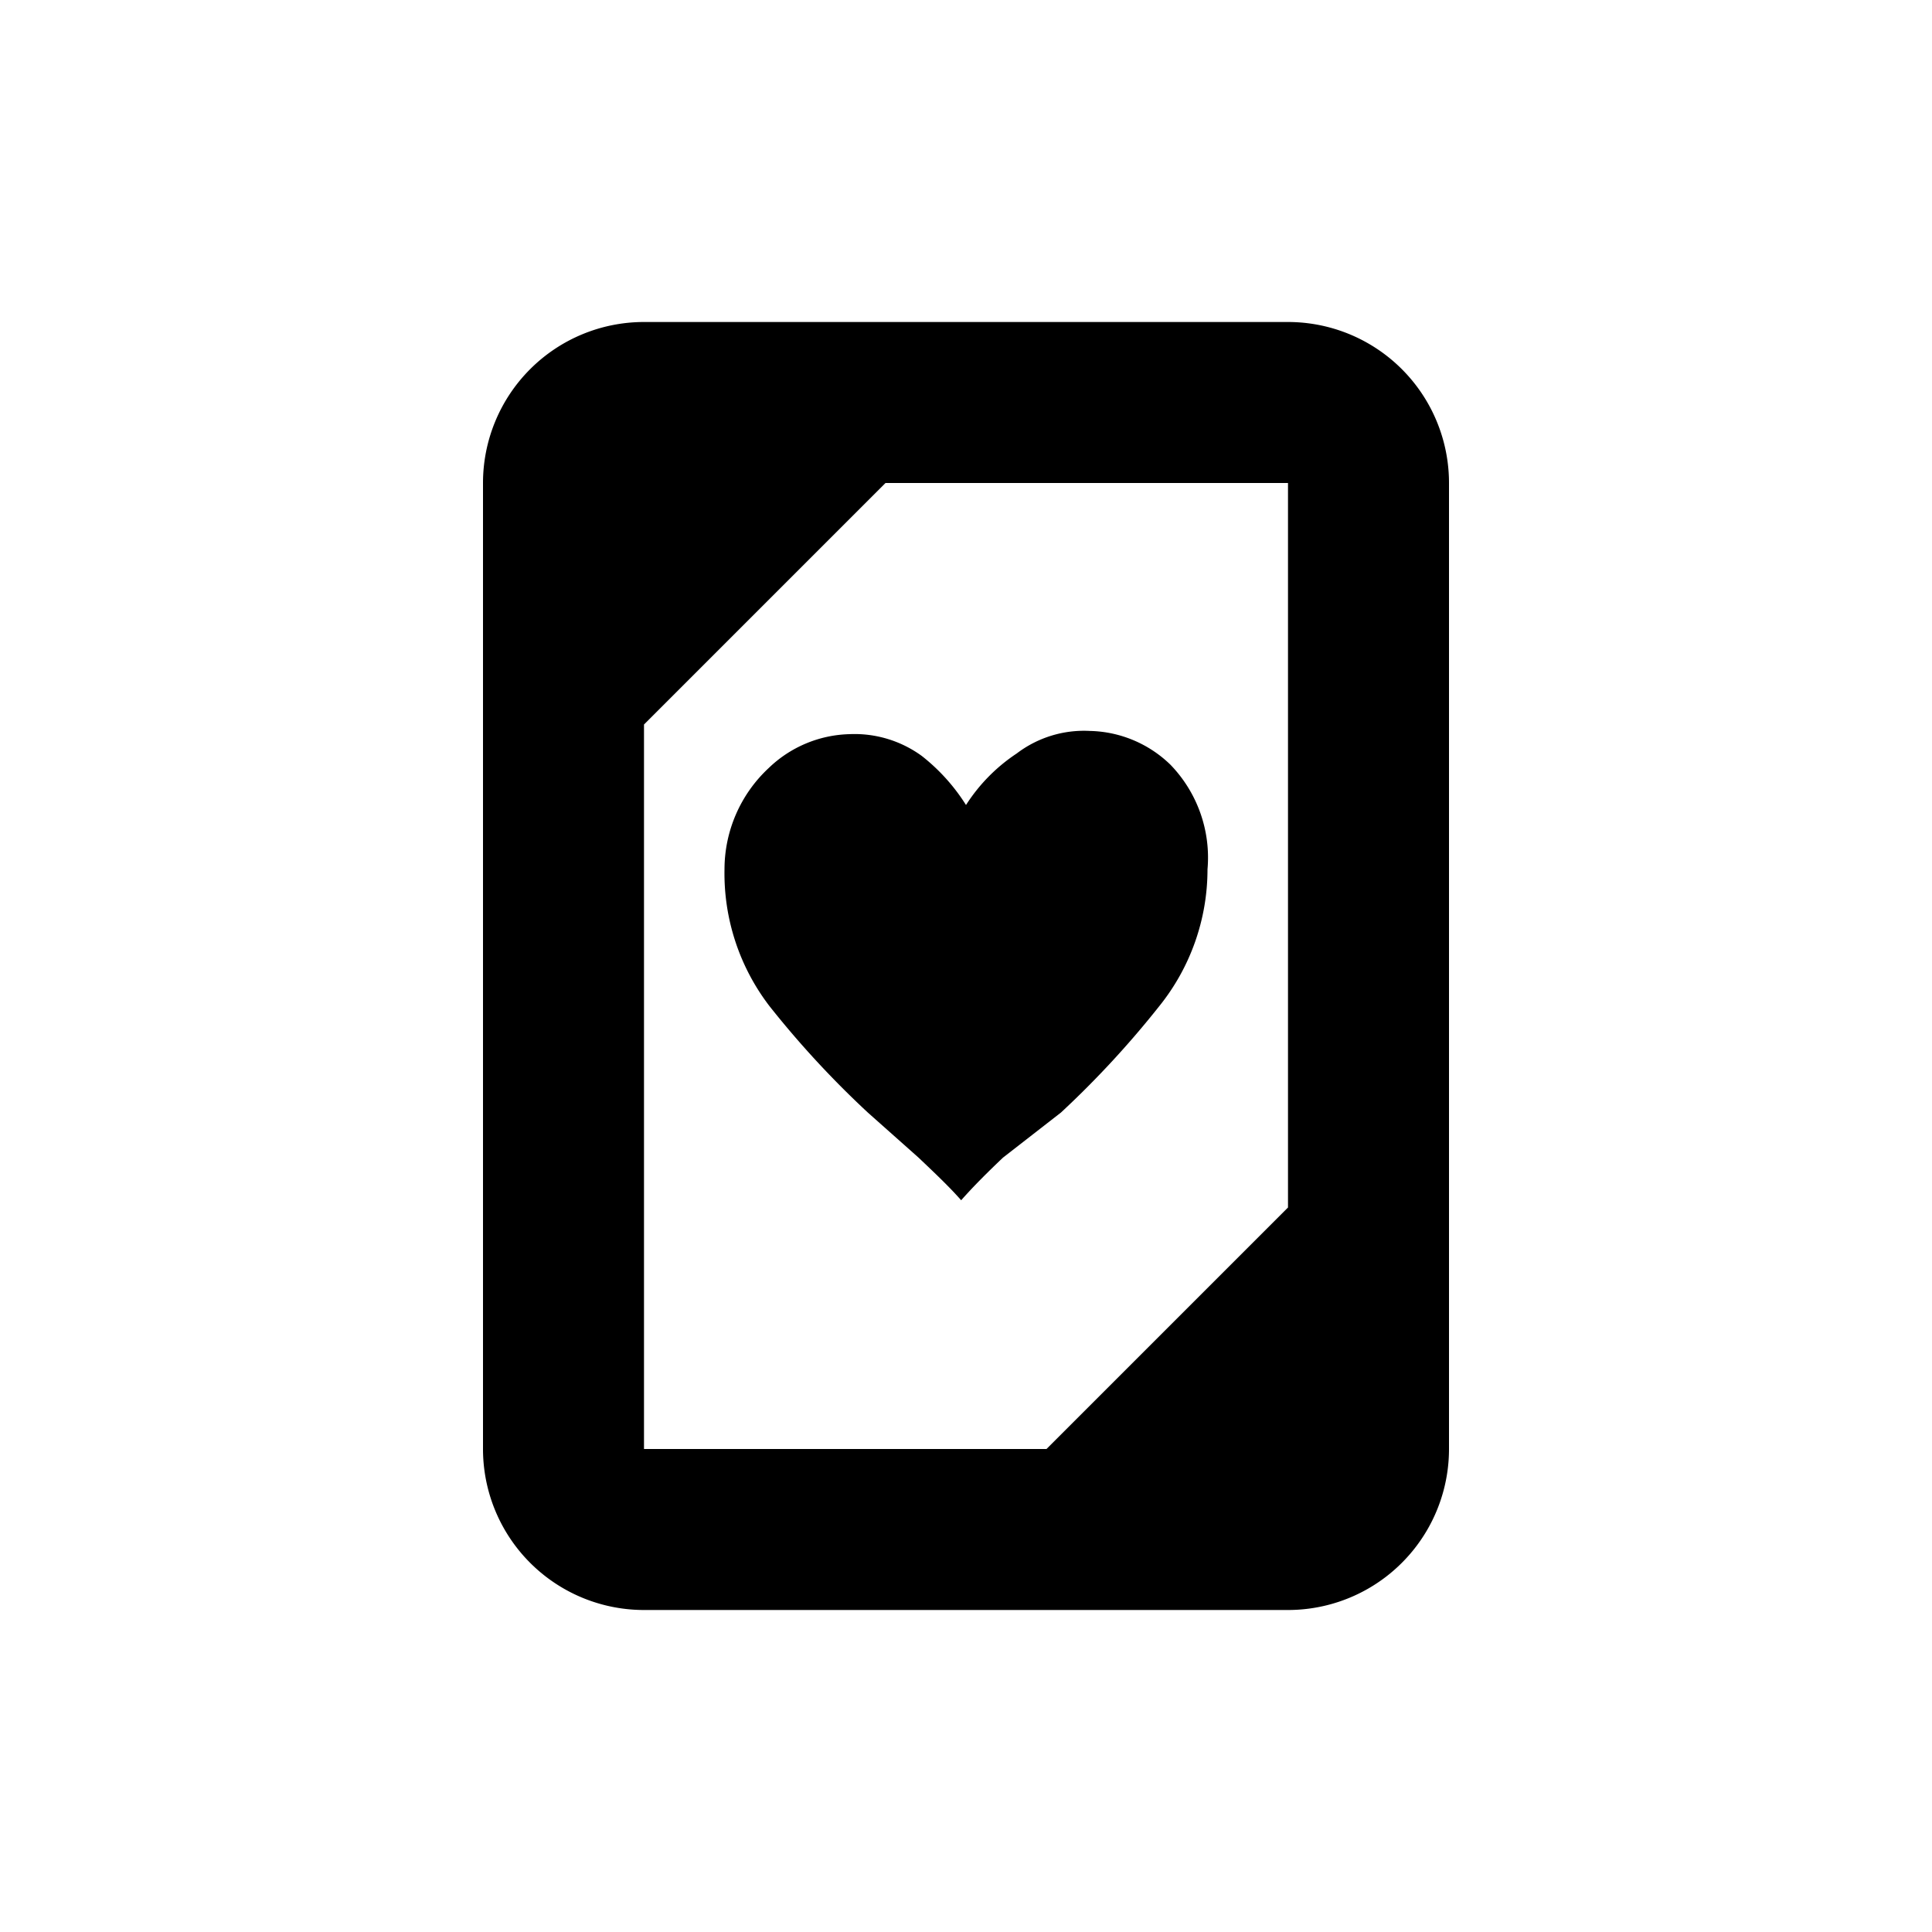 <svg id="Layer_1" data-name="Layer 1" xmlns="http://www.w3.org/2000/svg" viewBox="0 0 24 24"><path d="M16,4H8A2,2,0,0,0,6,6V18a2,2,0,0,0,2,2h8a2,2,0,0,0,2-2V6A2,2,0,0,0,16,4ZM8,9l3-3h5v9l-3,3H8Z" style="fill:currentColor"/><path d="M13.18,13.82A11.85,11.85,0,0,0,14.4,12.5,2.71,2.71,0,0,0,15,10.8a1.66,1.66,0,0,0-.46-1.3,1.48,1.48,0,0,0-1-.42,1.38,1.38,0,0,0-.91.28A2.17,2.17,0,0,0,12,10h0a2.4,2.4,0,0,0-.55-.61,1.42,1.42,0,0,0-.9-.27,1.5,1.5,0,0,0-1,.42A1.72,1.72,0,0,0,9,10.8a2.71,2.71,0,0,0,.56,1.7,11.85,11.85,0,0,0,1.22,1.32l.63.56c.2.19.38.36.53.53h0c.15-.17.32-.34.52-.53Z" style="fill:currentColor"/></svg>
